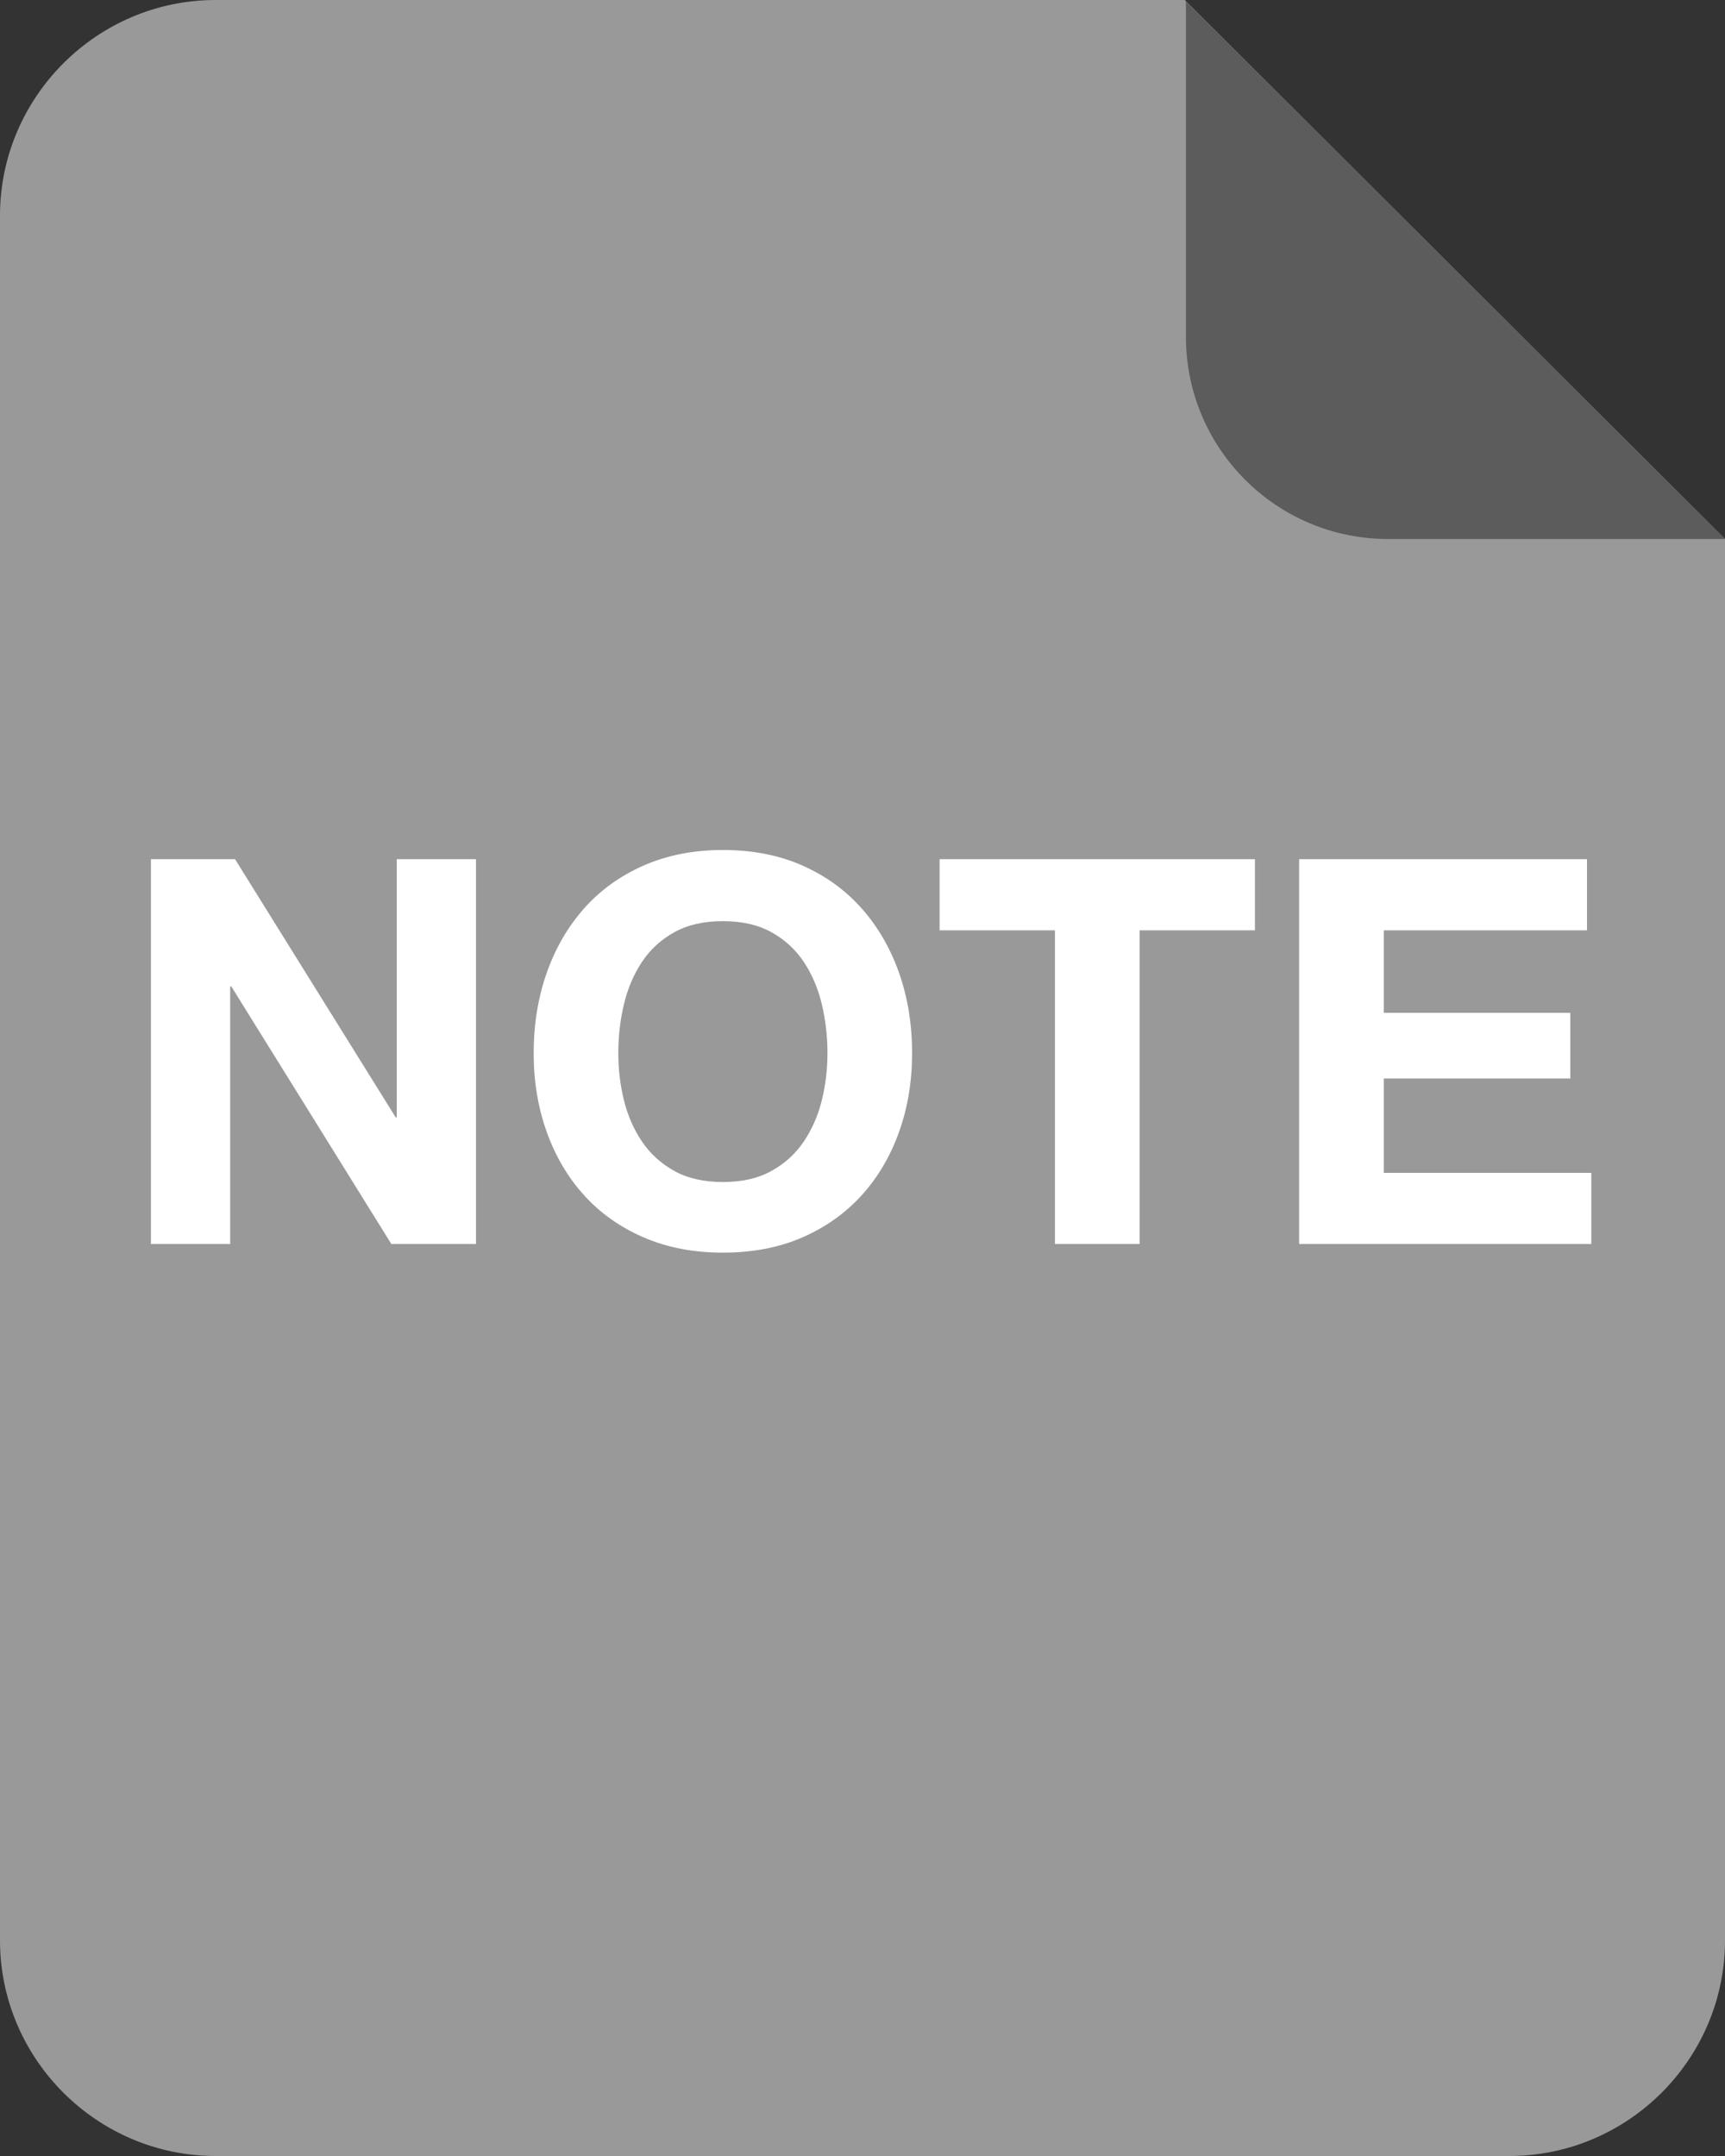<svg width="32" height="40" viewBox="0 0 32 40" xmlns="http://www.w3.org/2000/svg"><rect x="0" y="0" width="32" height="40" fill="#333333" stroke="none"/><title>note</title><desc>Created with Sketch.</desc><g fill="none"><path d="M4 0c-2.2 0-4 1.8-4 4v32c0 2.2 1.8 4 4 4h24c2.2 0 4-1.8 4-4v-26l-10.021-10h-17.979z" fill="#999"/><path d="M22 6.25c0 2.071 1.679 3.75 3.75 3.75h6.25l-10-9.979v6.229z" fill="#5C5C5C"/><path d="M2.8 15.94v7.14h1.47v-4.78h.02l2.97 4.78h1.57v-7.14h-1.47v4.79h-.02l-2.98-4.79h-1.56zm8.67 3.6c0-.313.035-.617.105-.91.07-.293.182-.555.335-.785.153-.23.353-.413.6-.55.247-.137.547-.205.9-.205s.653.068.9.205c.247.137.447.32.6.55.153.23.265.492.335.785.07.293.105.597.105.91 0 .3-.035.592-.105.875-.07.283-.182.538-.335.765-.153.227-.353.408-.6.545-.247.137-.547.205-.9.205s-.653-.068-.9-.205c-.247-.137-.447-.318-.6-.545-.153-.227-.265-.482-.335-.765-.07-.283-.105-.575-.105-.875zm-1.57 0c0 .52.08 1.005.24 1.455.16.45.39.842.69 1.175.3.333.668.595 1.105.785.437.19.928.285 1.475.285.553 0 1.047-.095 1.48-.285.433-.19.8-.452 1.1-.785.3-.333.53-.725.69-1.175.16-.45.24-.935.24-1.455 0-.533-.08-1.028-.24-1.485-.16-.457-.39-.855-.69-1.195-.3-.34-.667-.607-1.1-.8-.433-.193-.927-.29-1.48-.29-.547 0-1.038.097-1.475.29-.437.193-.805.46-1.105.8-.3.34-.53.738-.69 1.195-.16.457-.24.952-.24 1.485zm9.67-2.28v5.82h1.57v-5.82h2.14v-1.32h-5.85v1.32h2.14zm4.53-1.32v7.14h5.42v-1.32h-3.85v-1.75h3.46v-1.22h-3.46v-1.53h3.77v-1.32h-5.34z" fill="#fff"/></g></svg>